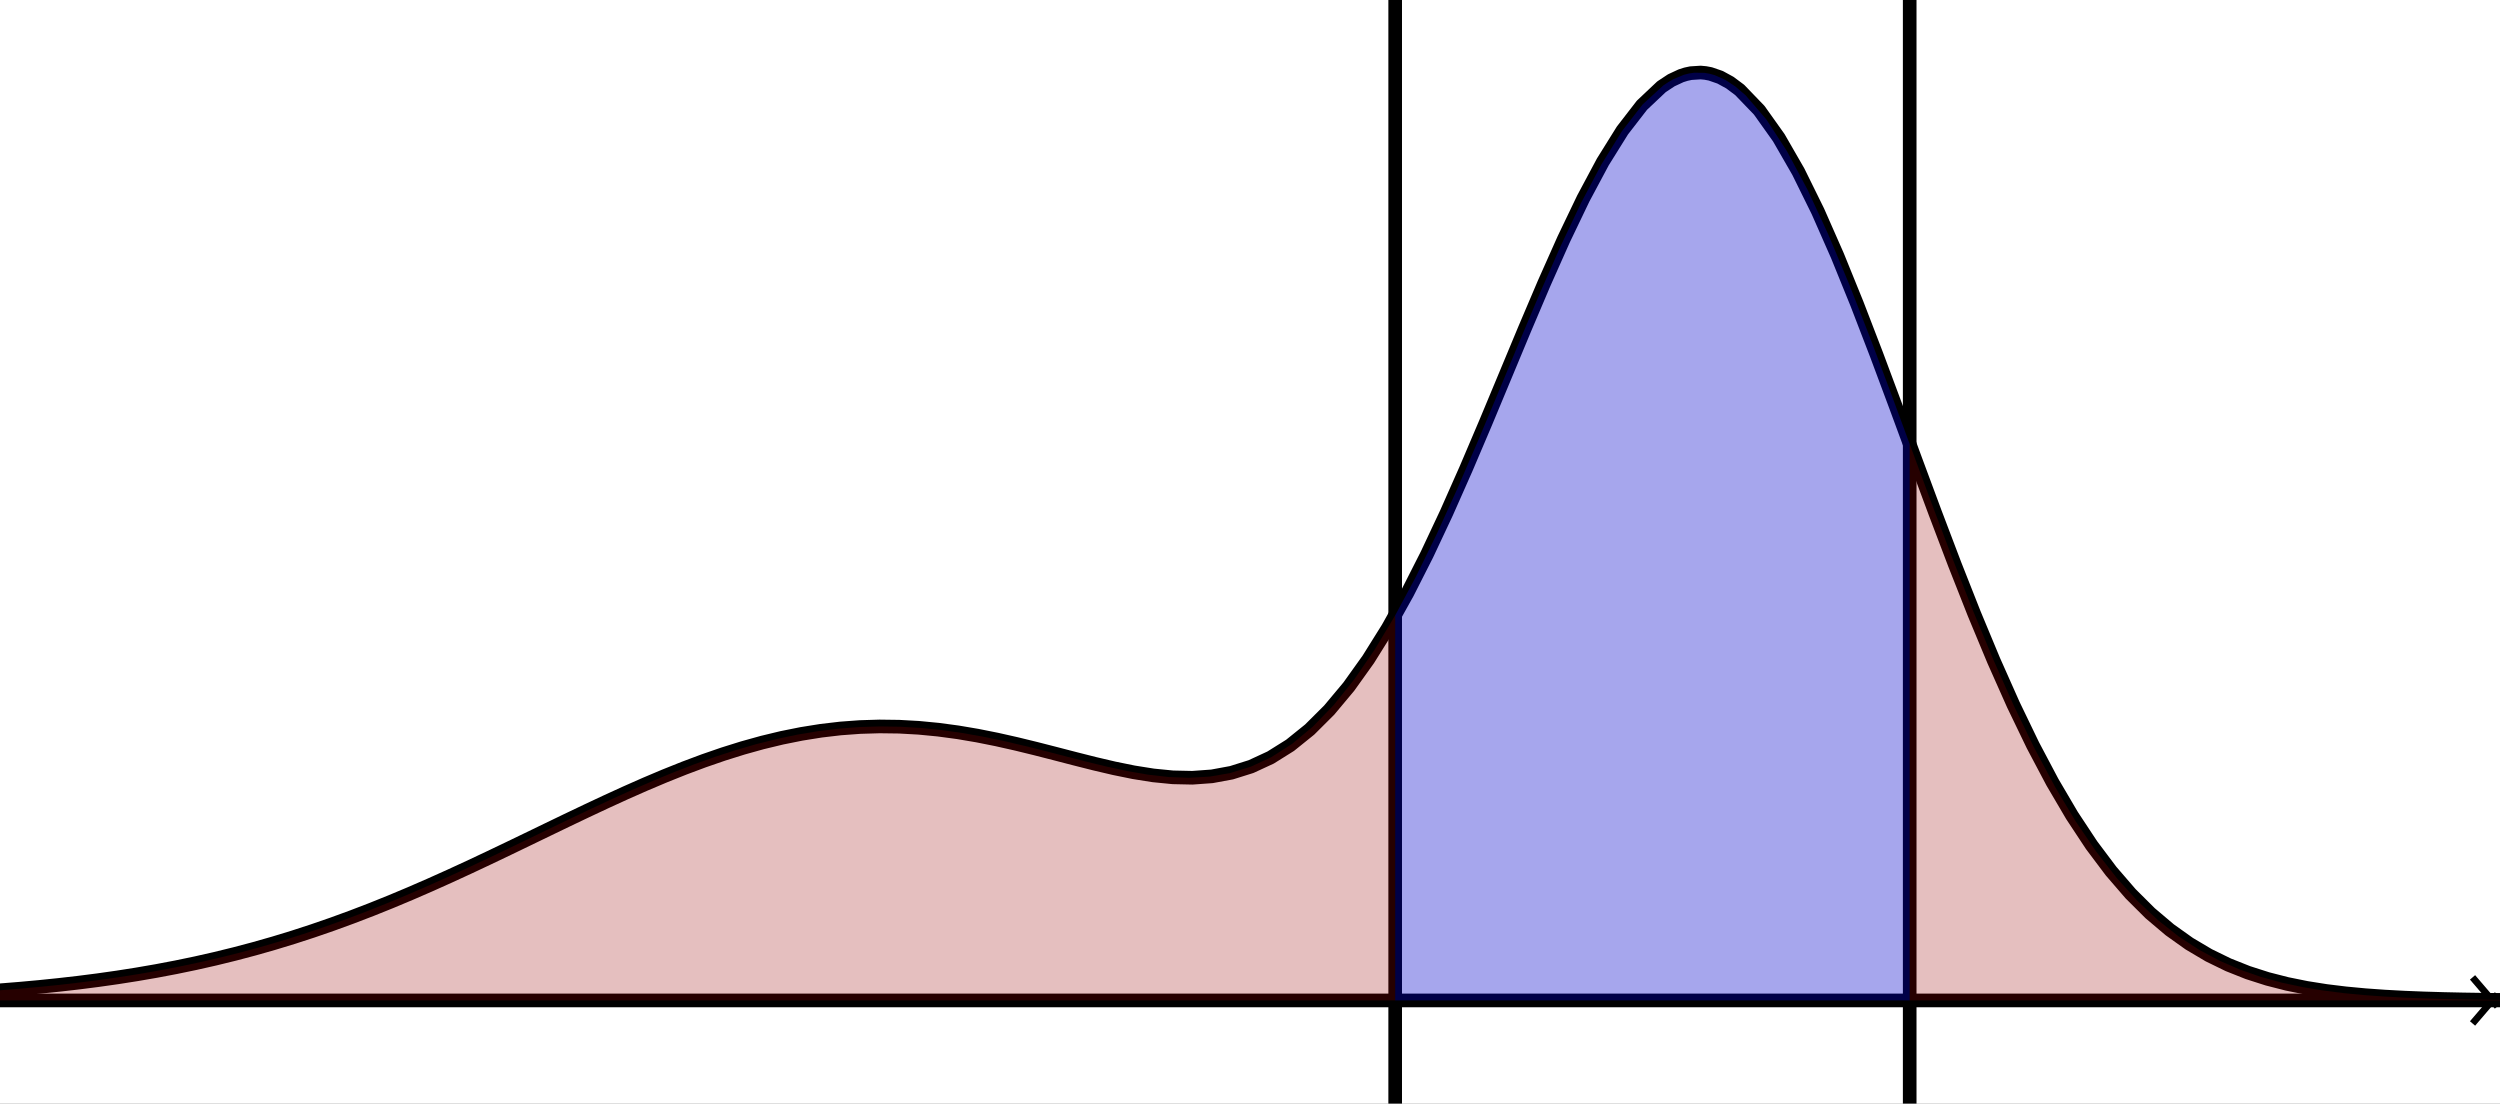 <?xml version="1.0" standalone="no"?>

<svg 
     version="1.1"
     baseProfile="full"
     xmlns="http://www.w3.org/2000/svg"
     xmlns:xlink="http://www.w3.org/1999/xlink"
     xmlns:ev="http://www.w3.org/2001/xml-events"
     x="0px"
     y="0px"
     width="1033px"
     height="456px"
     viewBox="0 0 1033 456"
     >
<rect x="0" y="0" width="1033" height="456" fill="#808080" stroke="none"/>
<title></title>
<desc>Creator: FreeHEP Graphics2D Driver Producer: geogebra.export.SVGExtensions Revision: 12753  Source:  Date: Tuesday, January 26, 2021 at 3:20:29 PM Central European Standard Time</desc>
<g stroke-dashoffset="0" stroke-linejoin="miter" stroke-dasharray="none" stroke-width="1" stroke-linecap="square" stroke-miterlimit="10">
<g transform="matrix(2.817, 0, 0, 2.817, 0, 0)">
<g fill="#ffffff" fill-rule="nonzero" fill-opacity="1" stroke="none">
  <path d="M 0 0 L 367 0 L 367 162 L 0 162 L 0 0 z"/>
</g> <!-- drawing style -->
</g> <!-- transform -->
<g transform="matrix(2.817, 0, 0, 2.817, 0, 0)">
<g stroke-opacity="1" fill="none" stroke="#000000" stroke-linecap="butt">
  <path d="M 0 146.743 L 365 146.743"/>
</g> <!-- drawing style -->
</g> <!-- transform -->
<g transform="matrix(2.817, 0, 0, 2.817, 0, 0)">
<g stroke-opacity="1" fill="none" stroke="#000000" stroke-linecap="butt">
  <path d="M 366 147.243 L 363 143.743"/>
</g> <!-- drawing style -->
</g> <!-- transform -->
<g transform="matrix(2.817, 0, 0, 2.817, 0, 0)">
<g stroke-opacity="1" fill="none" stroke="#000000" stroke-linecap="butt">
  <path d="M 366 146.243 L 363 149.743"/>
</g> <!-- drawing style -->
</g> <!-- transform -->
<g id="misc">
</g><!-- misc -->
<g id="layer0">
<g transform="matrix(2.817, 0, 0, 2.817, 0, 0)">
<g stroke-opacity="1" stroke-linejoin="round" stroke-width="2" fill="none" stroke="#000000" stroke-linecap="round">
  <path d="M 0 145.256 L 2.867 145.025 L 5.734 144.764 L 8.602 144.47 L 11.469 144.142 L 14.336 143.776 L 17.203 143.369 L 20.07 142.919 L 22.938 142.423 L 25.805 141.879 L 28.672 141.284 L 31.539 140.635 L 34.406 139.932 L 37.273 139.173 L 40.141 138.356 L 43.008 137.481 L 45.875 136.548 L 48.742 135.557 L 51.609 134.51 L 54.477 133.409 L 57.344 132.255 L 60.211 131.052 L 63.078 129.805 L 65.945 128.518 L 68.812 127.197 L 71.68 125.848 L 74.547 124.478 L 77.414 123.095 L 80.281 121.708 L 83.148 120.325 L 86.016 118.957 L 88.883 117.612 L 91.75 116.301 L 94.617 115.034 L 97.484 113.822 L 100.352 112.674 L 103.219 111.6 L 106.086 110.61 L 108.953 109.712 L 111.82 108.914 L 114.688 108.223 L 117.555 107.647 L 120.422 107.188 L 123.289 106.852 L 126.156 106.641 L 129.023 106.555 L 131.891 106.593 L 134.758 106.753 L 137.625 107.029 L 140.492 107.414 L 143.359 107.899 L 146.227 108.473 L 149.094 109.119 L 151.961 109.82 L 154.828 110.555 L 157.695 111.299 L 160.562 112.024 L 163.43 112.696 L 166.297 113.281 L 169.164 113.736 L 172.031 114.019 L 174.898 114.082 L 177.766 113.875 L 180.633 113.346 L 183.5 112.445 L 186.367 111.119 L 189.234 109.323 L 192.102 107.013 L 194.969 104.156 L 197.836 100.728 L 200.703 96.719 L 203.57 92.132 L 206.438 86.991 L 209.305 81.338 L 212.172 75.234 L 215.039 68.763 L 217.906 62.027 L 220.773 55.148 L 223.641 48.264 L 226.508 41.524 L 229.375 35.085 L 232.242 29.105 L 235.109 23.742 L 237.977 19.141 L 240.844 15.433 L 243.711 12.728 L 245.145 11.78 L 246.578 11.112 L 247.295 10.885 L 248.012 10.731 L 249.445 10.64 L 250.162 10.705 L 250.879 10.842 L 252.312 11.337 L 253.746 12.122 L 255.18 13.194 L 258.047 16.172 L 260.914 20.2 L 263.781 25.182 L 266.648 30.998 L 269.516 37.51 L 272.383 44.57 L 275.25 52.023 L 278.117 59.713 L 280.984 67.492 L 283.852 75.219 L 286.719 82.769 L 289.586 90.034 L 292.453 96.922 L 295.32 103.366 L 298.188 109.314 L 301.055 114.736 L 303.922 119.617 L 306.789 123.96 L 309.656 127.779 L 312.523 131.1 L 315.391 133.954 L 318.258 136.381 L 321.125 138.423 L 323.992 140.123 L 326.859 141.522 L 329.727 142.663 L 332.594 143.583 L 335.461 144.317 L 338.328 144.897 L 341.195 145.352 L 344.062 145.703 L 346.93 145.973 L 349.797 146.178 L 352.664 146.332 L 355.531 146.447 L 358.398 146.531 L 361.266 146.593 L 364.133 146.638 L 367 146.67"/>
</g> <!-- drawing style -->
</g> <!-- transform -->
<g transform="matrix(2.817, 0, 0, 2.817, 0, 0)">
<g stroke-opacity="1" stroke-linejoin="round" stroke-width="2" fill="none" stroke="#000000" stroke-linecap="round">
  <path d="M 204.646 167 L 204.646 -5"/>
</g> <!-- drawing style -->
</g> <!-- transform -->
<g transform="matrix(2.817, 0, 0, 2.817, 0, 0)">
<g stroke-opacity="1" stroke-linejoin="round" stroke-width="2" fill="none" stroke="#000000" stroke-linecap="round">
  <path d="M 280.116 167 L 280.116 -5"/>
</g> <!-- drawing style -->
</g> <!-- transform -->
<g transform="matrix(2.817, 0, 0, 2.817, 0, 0)">
<g stroke-opacity="1" stroke-linejoin="round" stroke-width="2" fill="none" stroke="#000000" stroke-linecap="round">
  <path d="M -5 146.743 L 372 146.743"/>
</g> <!-- drawing style -->
</g> <!-- transform -->
<g transform="matrix(2.817, 0, 0, 2.817, 0, 0)">
<g fill="#0000cc" fill-rule="nonzero" fill-opacity="0.349" stroke="none">
  <path d="M 248.504 10.667 L 247.748 10.779 L 246.992 10.972 L 245.48 11.598 L 244.725 12.029 L 243.969 12.537 L 240.945 15.319 L 237.922 19.221 L 234.898 24.112 L 231.875 29.84 L 228.852 36.231 L 225.828 43.101 L 222.805 50.263 L 219.781 57.537 L 216.758 64.749 L 213.734 71.747 L 210.711 78.396 L 207.688 84.586 L 204.664 90.235 L 204.646 90.265 L 204.646 90.953 L 204.646 92.375 L 204.646 93.797 L 204.646 95.219 L 204.646 96.641 L 204.646 98.062 L 204.646 99.484 L 204.646 100.906 L 204.646 102.328 L 204.646 103.75 L 204.646 105.172 L 204.646 106.594 L 204.646 108.016 L 204.646 109.438 L 204.646 110.859 L 204.646 112.281 L 204.646 113.703 L 204.646 115.125 L 204.646 116.547 L 204.646 117.969 L 204.646 119.391 L 204.646 120.812 L 204.646 122.234 L 204.646 123.656 L 204.646 125.078 L 204.646 126.5 L 204.646 127.922 L 204.646 129.344 L 204.646 130.766 L 204.646 132.188 L 204.646 133.609 L 204.646 135.031 L 204.646 136.453 L 204.646 137.875 L 204.646 139.297 L 204.646 140.719 L 204.646 142.141 L 204.646 143.562 L 204.646 144.984 L 204.646 146.406 L 204.646 146.743 L 280.116 146.743 L 280.116 146.406 L 280.116 144.984 L 280.116 143.562 L 280.116 142.141 L 280.116 140.719 L 280.116 139.297 L 280.116 137.875 L 280.116 136.453 L 280.116 135.031 L 280.116 133.609 L 280.116 132.188 L 280.116 130.766 L 280.116 129.344 L 280.116 127.922 L 280.116 126.5 L 280.116 125.078 L 280.116 123.656 L 280.116 122.234 L 280.116 120.812 L 280.116 119.391 L 280.116 117.969 L 280.116 116.547 L 280.116 115.125 L 280.116 113.703 L 280.116 112.281 L 280.116 110.859 L 280.116 109.438 L 280.116 108.016 L 280.116 106.594 L 280.116 105.172 L 280.116 103.75 L 280.116 102.328 L 280.116 100.906 L 280.116 99.484 L 280.116 98.062 L 280.116 96.641 L 280.116 95.219 L 280.116 93.797 L 280.116 92.375 L 280.116 90.953 L 280.116 89.531 L 280.116 88.109 L 280.116 86.688 L 280.116 85.266 L 280.116 83.844 L 280.116 82.422 L 280.116 81 L 280.116 79.578 L 280.116 78.156 L 280.116 76.734 L 280.116 75.312 L 280.116 73.891 L 280.116 72.469 L 280.116 71.047 L 280.116 69.625 L 280.116 68.203 L 280.116 66.781 L 280.116 65.359 L 280.116 65.136 L 277.227 57.308 L 274.203 49.266 L 271.18 41.551 L 268.156 34.345 L 265.133 27.828 L 262.109 22.168 L 259.086 17.515 L 256.062 13.994 L 254.551 12.689 L 253.039 11.699 L 251.527 11.03 L 250.771 10.817 L 250.016 10.685 L 248.504 10.667 z"/>
</g> <!-- drawing style -->
</g> <!-- transform -->
<g transform="matrix(2.817, 0, 0, 2.817, 0, 0)">
<g fill="#990000" fill-rule="nonzero" fill-opacity="0.251" stroke="none">
  <path d="M 204.646 90.265 L 201.641 95.282 L 198.617 99.693 L 195.594 103.458 L 192.57 106.584 L 189.547 109.097 L 186.523 111.034 L 183.5 112.445 L 180.477 113.384 L 177.453 113.912 L 174.43 114.089 L 171.406 113.974 L 168.383 113.627 L 165.359 113.102 L 162.336 112.448 L 159.312 111.712 L 156.289 110.935 L 153.266 110.152 L 150.242 109.394 L 147.219 108.689 L 144.195 108.058 L 141.172 107.52 L 138.148 107.091 L 135.125 106.782 L 132.102 106.601 L 129.078 106.555 L 126.055 106.646 L 123.031 106.878 L 120.008 107.247 L 116.984 107.752 L 113.961 108.388 L 110.938 109.148 L 107.914 110.026 L 104.891 111.012 L 101.867 112.096 L 98.844 113.269 L 95.82 114.518 L 92.797 115.833 L 89.773 117.201 L 86.75 118.61 L 83.727 120.048 L 80.703 121.504 L 77.68 122.967 L 74.656 124.425 L 71.633 125.87 L 68.609 127.291 L 65.586 128.681 L 62.562 130.033 L 59.539 131.338 L 56.516 132.593 L 53.492 133.793 L 50.469 134.934 L 47.445 136.013 L 44.422 137.028 L 41.398 137.979 L 38.375 138.866 L 35.352 139.688 L 32.328 140.447 L 29.305 141.145 L 26.281 141.783 L 23.258 142.365 L 20.234 142.892 L 17.211 143.368 L 14.188 143.796 L 11.164 144.179 L 8.141 144.52 L 5.117 144.822 L 2.094 145.09 L -0.93 145.325 L -3.953 145.532 L -6.977 145.711 L -10 145.868 L -10 146.743 L 204.646 146.743 L 204.646 146.406 L 204.646 144.984 L 204.646 143.562 L 204.646 142.141 L 204.646 140.719 L 204.646 139.297 L 204.646 137.875 L 204.646 136.453 L 204.646 135.031 L 204.646 133.609 L 204.646 132.188 L 204.646 130.766 L 204.646 129.344 L 204.646 127.922 L 204.646 126.5 L 204.646 125.078 L 204.646 123.656 L 204.646 122.234 L 204.646 120.812 L 204.646 119.391 L 204.646 117.969 L 204.646 116.547 L 204.646 115.125 L 204.646 113.703 L 204.646 112.281 L 204.646 110.859 L 204.646 109.438 L 204.646 108.016 L 204.646 106.594 L 204.646 105.172 L 204.646 103.75 L 204.646 102.328 L 204.646 100.906 L 204.646 99.484 L 204.646 98.062 L 204.646 96.641 L 204.646 95.219 L 204.646 93.797 L 204.646 92.375 L 204.646 90.953 L 204.646 90.265 z"/>
</g> <!-- drawing style -->
</g> <!-- transform -->
<g transform="matrix(2.817, 0, 0, 2.817, 0, 0)">
<g fill="#990000" fill-rule="nonzero" fill-opacity="0.251" stroke="none">
  <path d="M 280.116 65.136 L 280.116 65.359 L 280.116 66.781 L 280.116 68.203 L 280.116 69.625 L 280.116 71.047 L 280.116 72.469 L 280.116 73.891 L 280.116 75.312 L 280.116 76.734 L 280.116 78.156 L 280.116 79.578 L 280.116 81 L 280.116 82.422 L 280.116 83.844 L 280.116 85.266 L 280.116 86.688 L 280.116 88.109 L 280.116 89.531 L 280.116 90.953 L 280.116 92.375 L 280.116 93.797 L 280.116 95.219 L 280.116 96.641 L 280.116 98.062 L 280.116 99.484 L 280.116 100.906 L 280.116 102.328 L 280.116 103.75 L 280.116 105.172 L 280.116 106.594 L 280.116 108.016 L 280.116 109.438 L 280.116 110.859 L 280.116 112.281 L 280.116 113.703 L 280.116 115.125 L 280.116 116.547 L 280.116 117.969 L 280.116 119.391 L 280.116 120.812 L 280.116 122.234 L 280.116 123.656 L 280.116 125.078 L 280.116 126.5 L 280.116 127.922 L 280.116 129.344 L 280.116 130.766 L 280.116 132.188 L 280.116 133.609 L 280.116 135.031 L 280.116 136.453 L 280.116 137.875 L 280.116 139.297 L 280.116 140.719 L 280.116 142.141 L 280.116 143.562 L 280.116 144.984 L 280.116 146.406 L 280.116 146.743 L 377 146.743 L 377 146.724 L 373.977 146.714 L 370.953 146.699 L 367.93 146.678 L 364.906 146.648 L 361.883 146.604 L 358.859 146.543 L 355.836 146.457 L 352.812 146.339 L 349.789 146.178 L 346.766 145.96 L 343.742 145.669 L 340.719 145.284 L 337.695 144.781 L 334.672 144.132 L 331.648 143.301 L 328.625 142.253 L 325.602 140.942 L 322.578 139.325 L 319.555 137.35 L 316.531 134.969 L 313.508 132.13 L 310.484 128.788 L 307.461 124.901 L 304.438 120.438 L 301.414 115.378 L 298.391 109.716 L 295.367 103.467 L 292.344 96.667 L 289.32 89.375 L 286.297 81.674 L 283.273 73.671 L 280.25 65.499 L 280.116 65.136 z"/>
</g> <!-- drawing style -->
</g> <!-- transform -->
</g><!-- layer0 -->
</g> <!-- default stroke -->
</svg> <!-- bounding box -->
